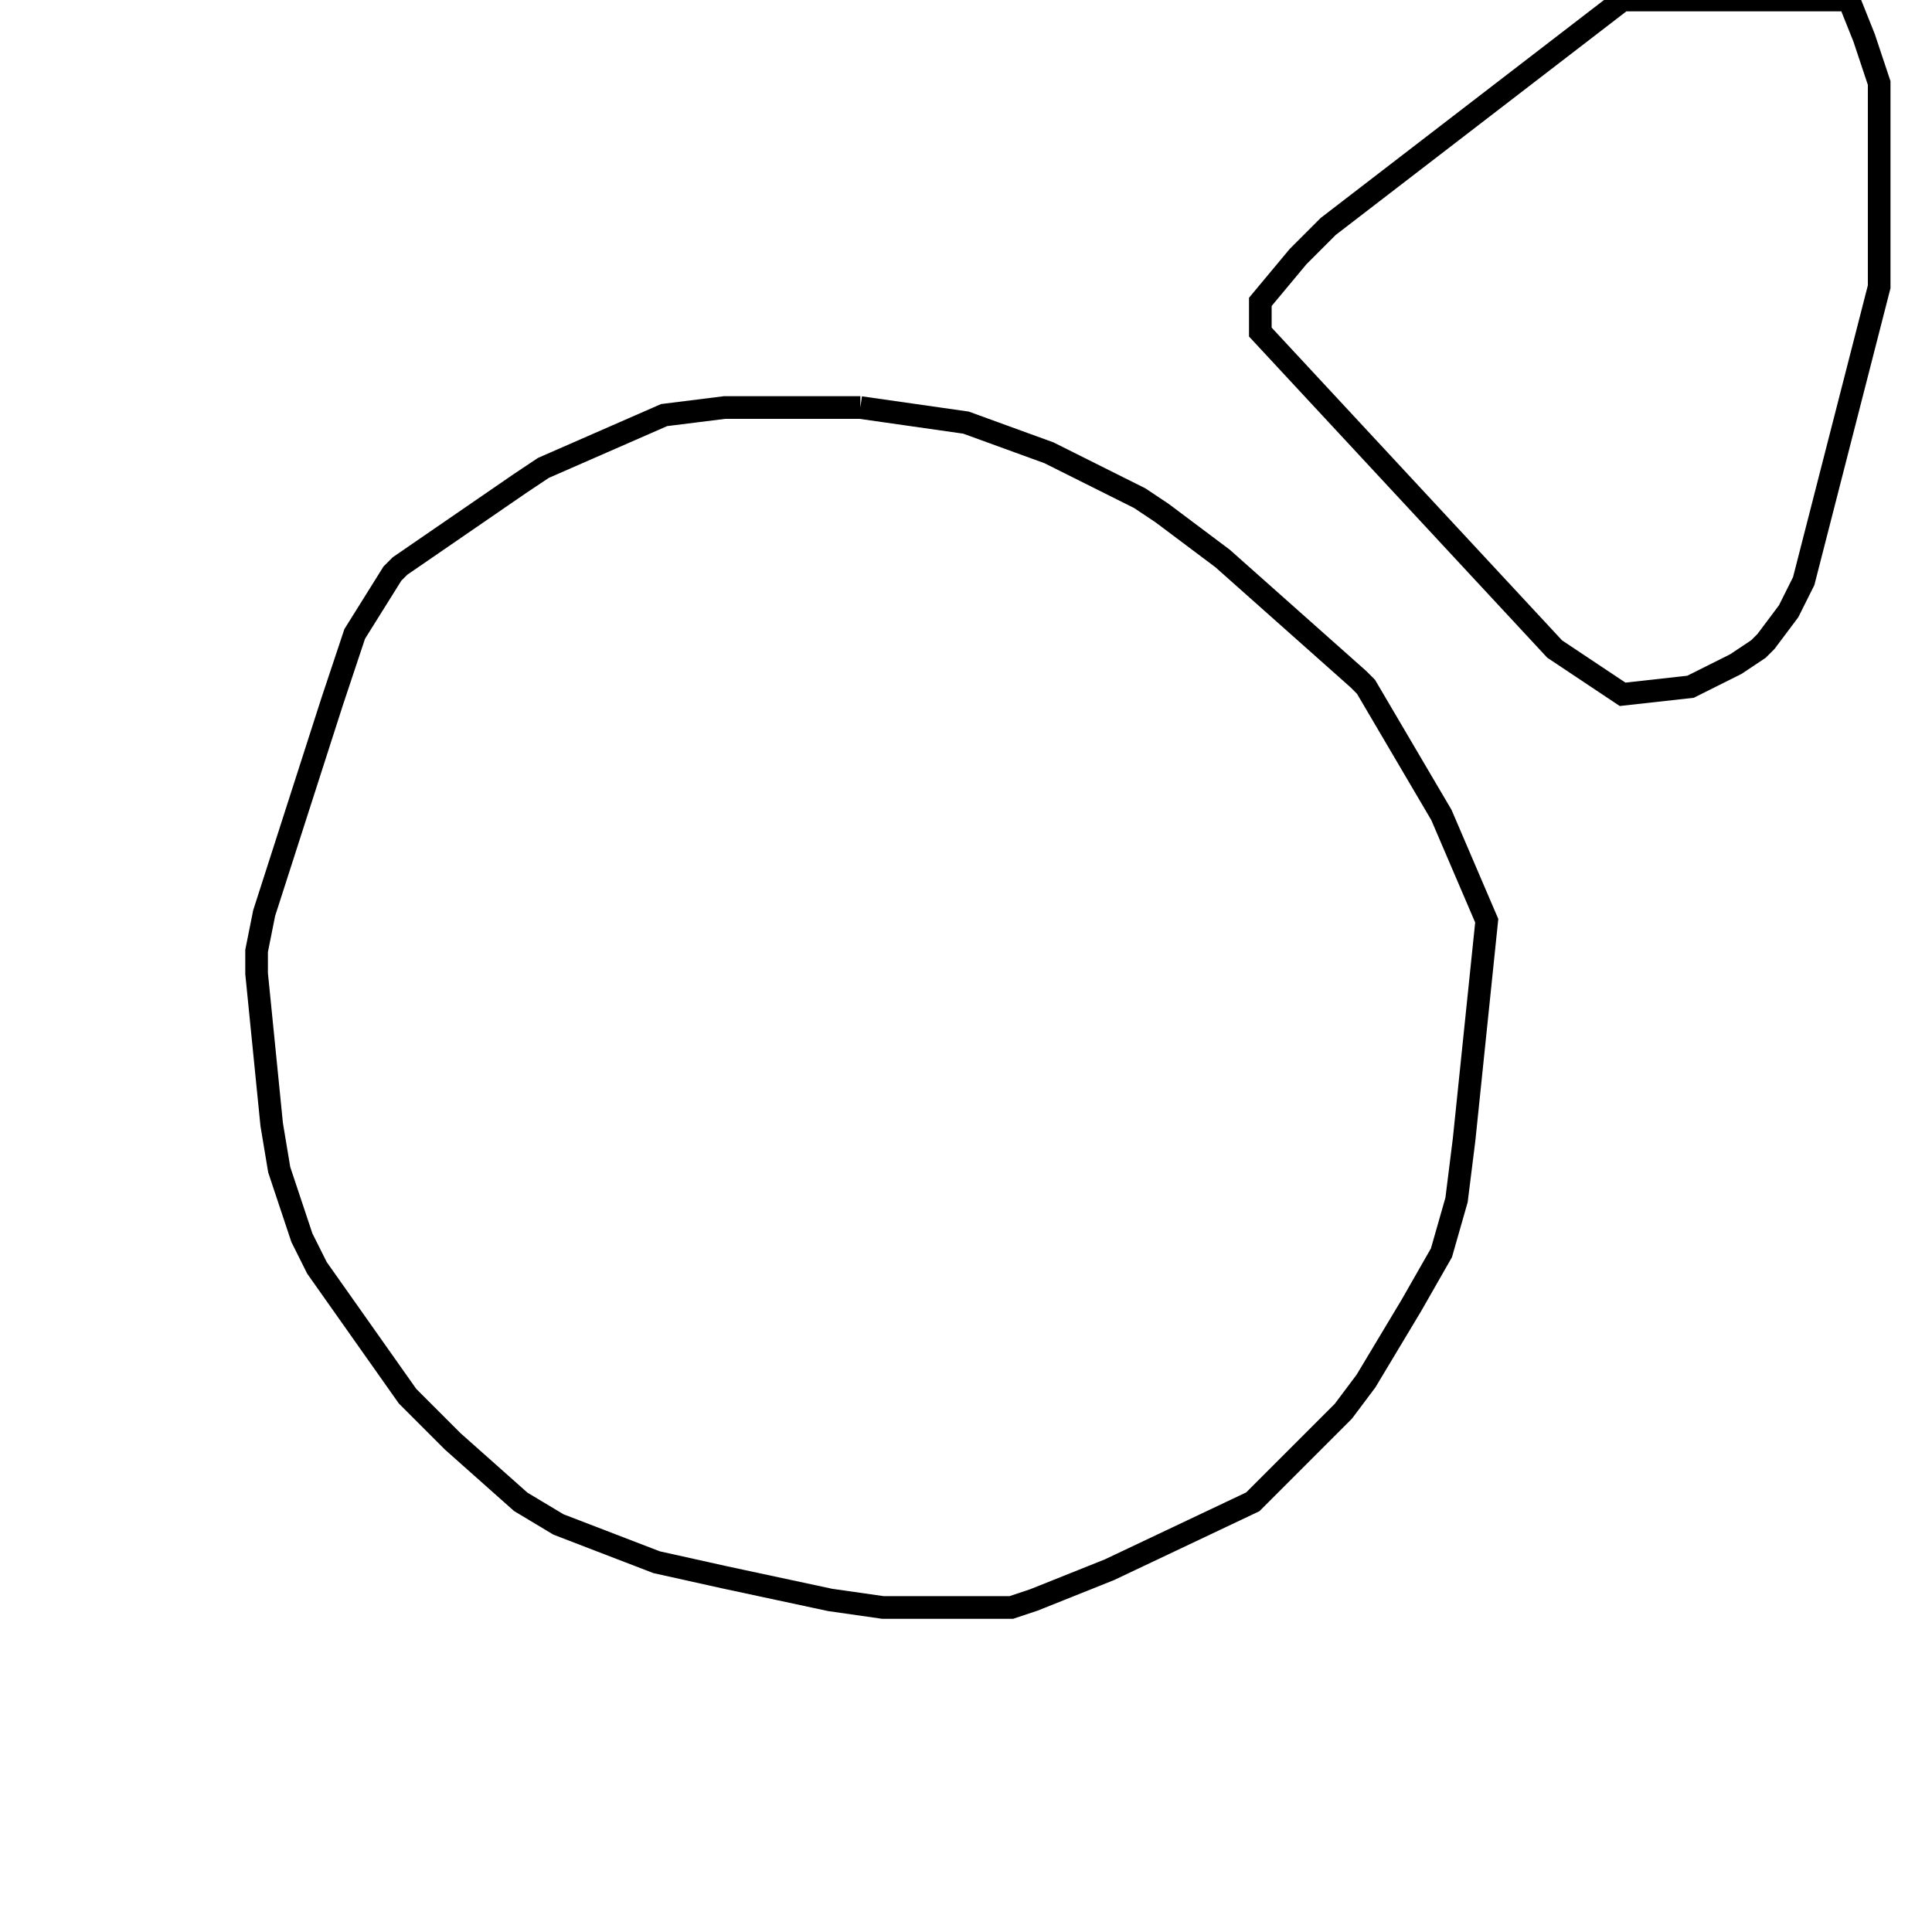 <svg width="256" height="256" xmlns="http://www.w3.org/2000/svg" fill-opacity="0" stroke="black" stroke-width="3" ><path d="M114 54 128 56 139 60 151 66 154 68 162 74 180 90 181 91 191 108 197 122 194 151 193 159 191 166 187 173 181 183 178 187 166 199 147 208 137 212 134 213 117 213 110 212 96 209 87 207 74 202 69 199 60 191 54 185 42 168 40 164 37 155 36 149 34 129 34 126 35 121 44 93 47 84 52 76 53 75 69 64 72 62 88 55 96 54 114 54 "/><path d="M245 0 247 5 249 11 249 38 239 77 237 81 234 85 233 86 230 88 224 91 215 92 206 86 167 44 167 40 172 34 176 30 215 0 245 0 "/></svg>
